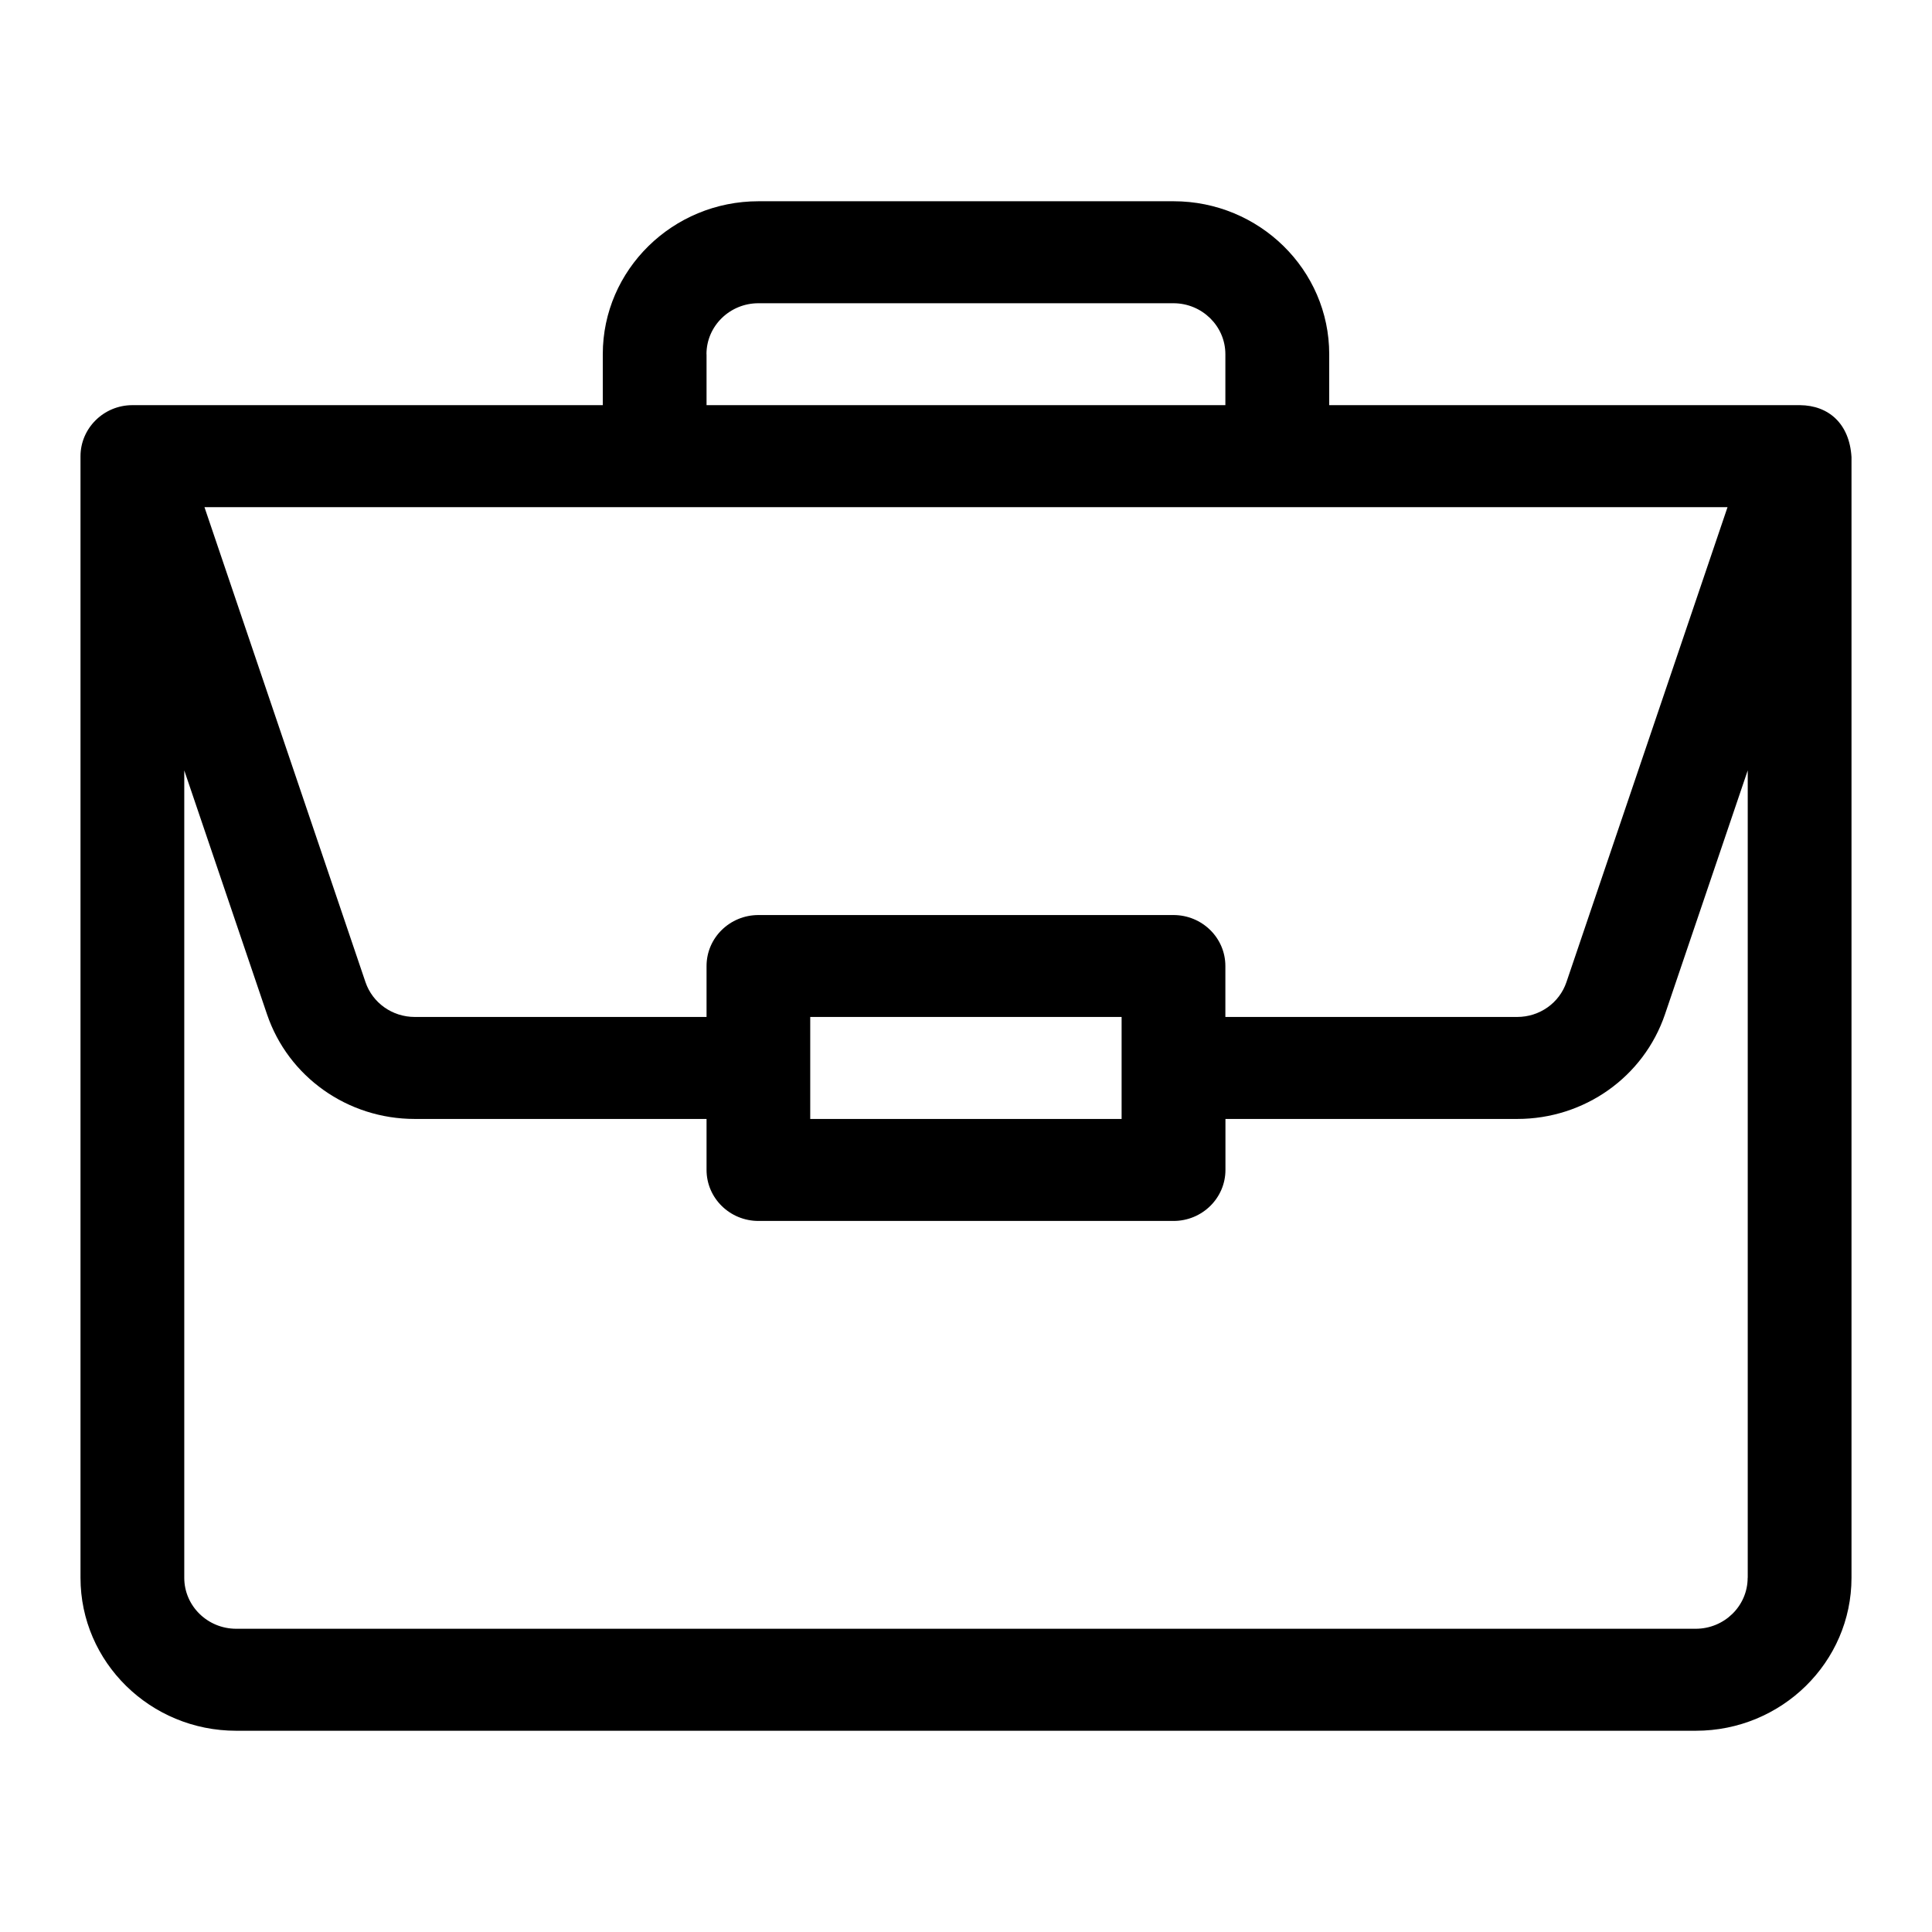<svg xmlns="http://www.w3.org/2000/svg" width="24" height="24" viewBox="0 0 24 24">
    <path fill-rule="evenodd" d="M22.36 5.033h-5.848V4.4c0-1.048-.868-1.9-1.934-1.9H9.422c-1.066 0-1.934.852-1.934 1.9v.633H1.645c-.36 0-.645.29-.645.634V19.6c0 1.048.867 1.9 1.934 1.9h18.132c1.067 0 1.934-.852 1.934-1.9V5.68v-.002c-.025-.416-.285-.642-.64-.645zM8.776 4.4c0-.35.29-.633.645-.633h5.156c.355 0 .645.284.645.633v.633H8.777V4.4zm12.684 1.9l-2.001 5.9c-.088.26-.334.433-.612.433h-3.625V12c0-.35-.289-.633-.645-.633H9.422c-.356 0-.645.283-.645.633v.633H5.152c-.278 0-.524-.174-.612-.433L2.54 6.3H21.46zm-7.527 6.333V13.9h-3.868v-1.267h3.868zM21.71 19.6c0 .35-.29.633-.645.633H2.934c-.356 0-.645-.284-.645-.633V9.57l1.028 3.03c.264.778 1.001 1.3 1.835 1.3h3.625v.633c0 .35.289.634.645.634h5.156c.356 0 .645-.284.645-.634V13.9h3.625c.834 0 1.571-.522 1.835-1.3l1.028-3.03V19.6z"/>
</svg>
